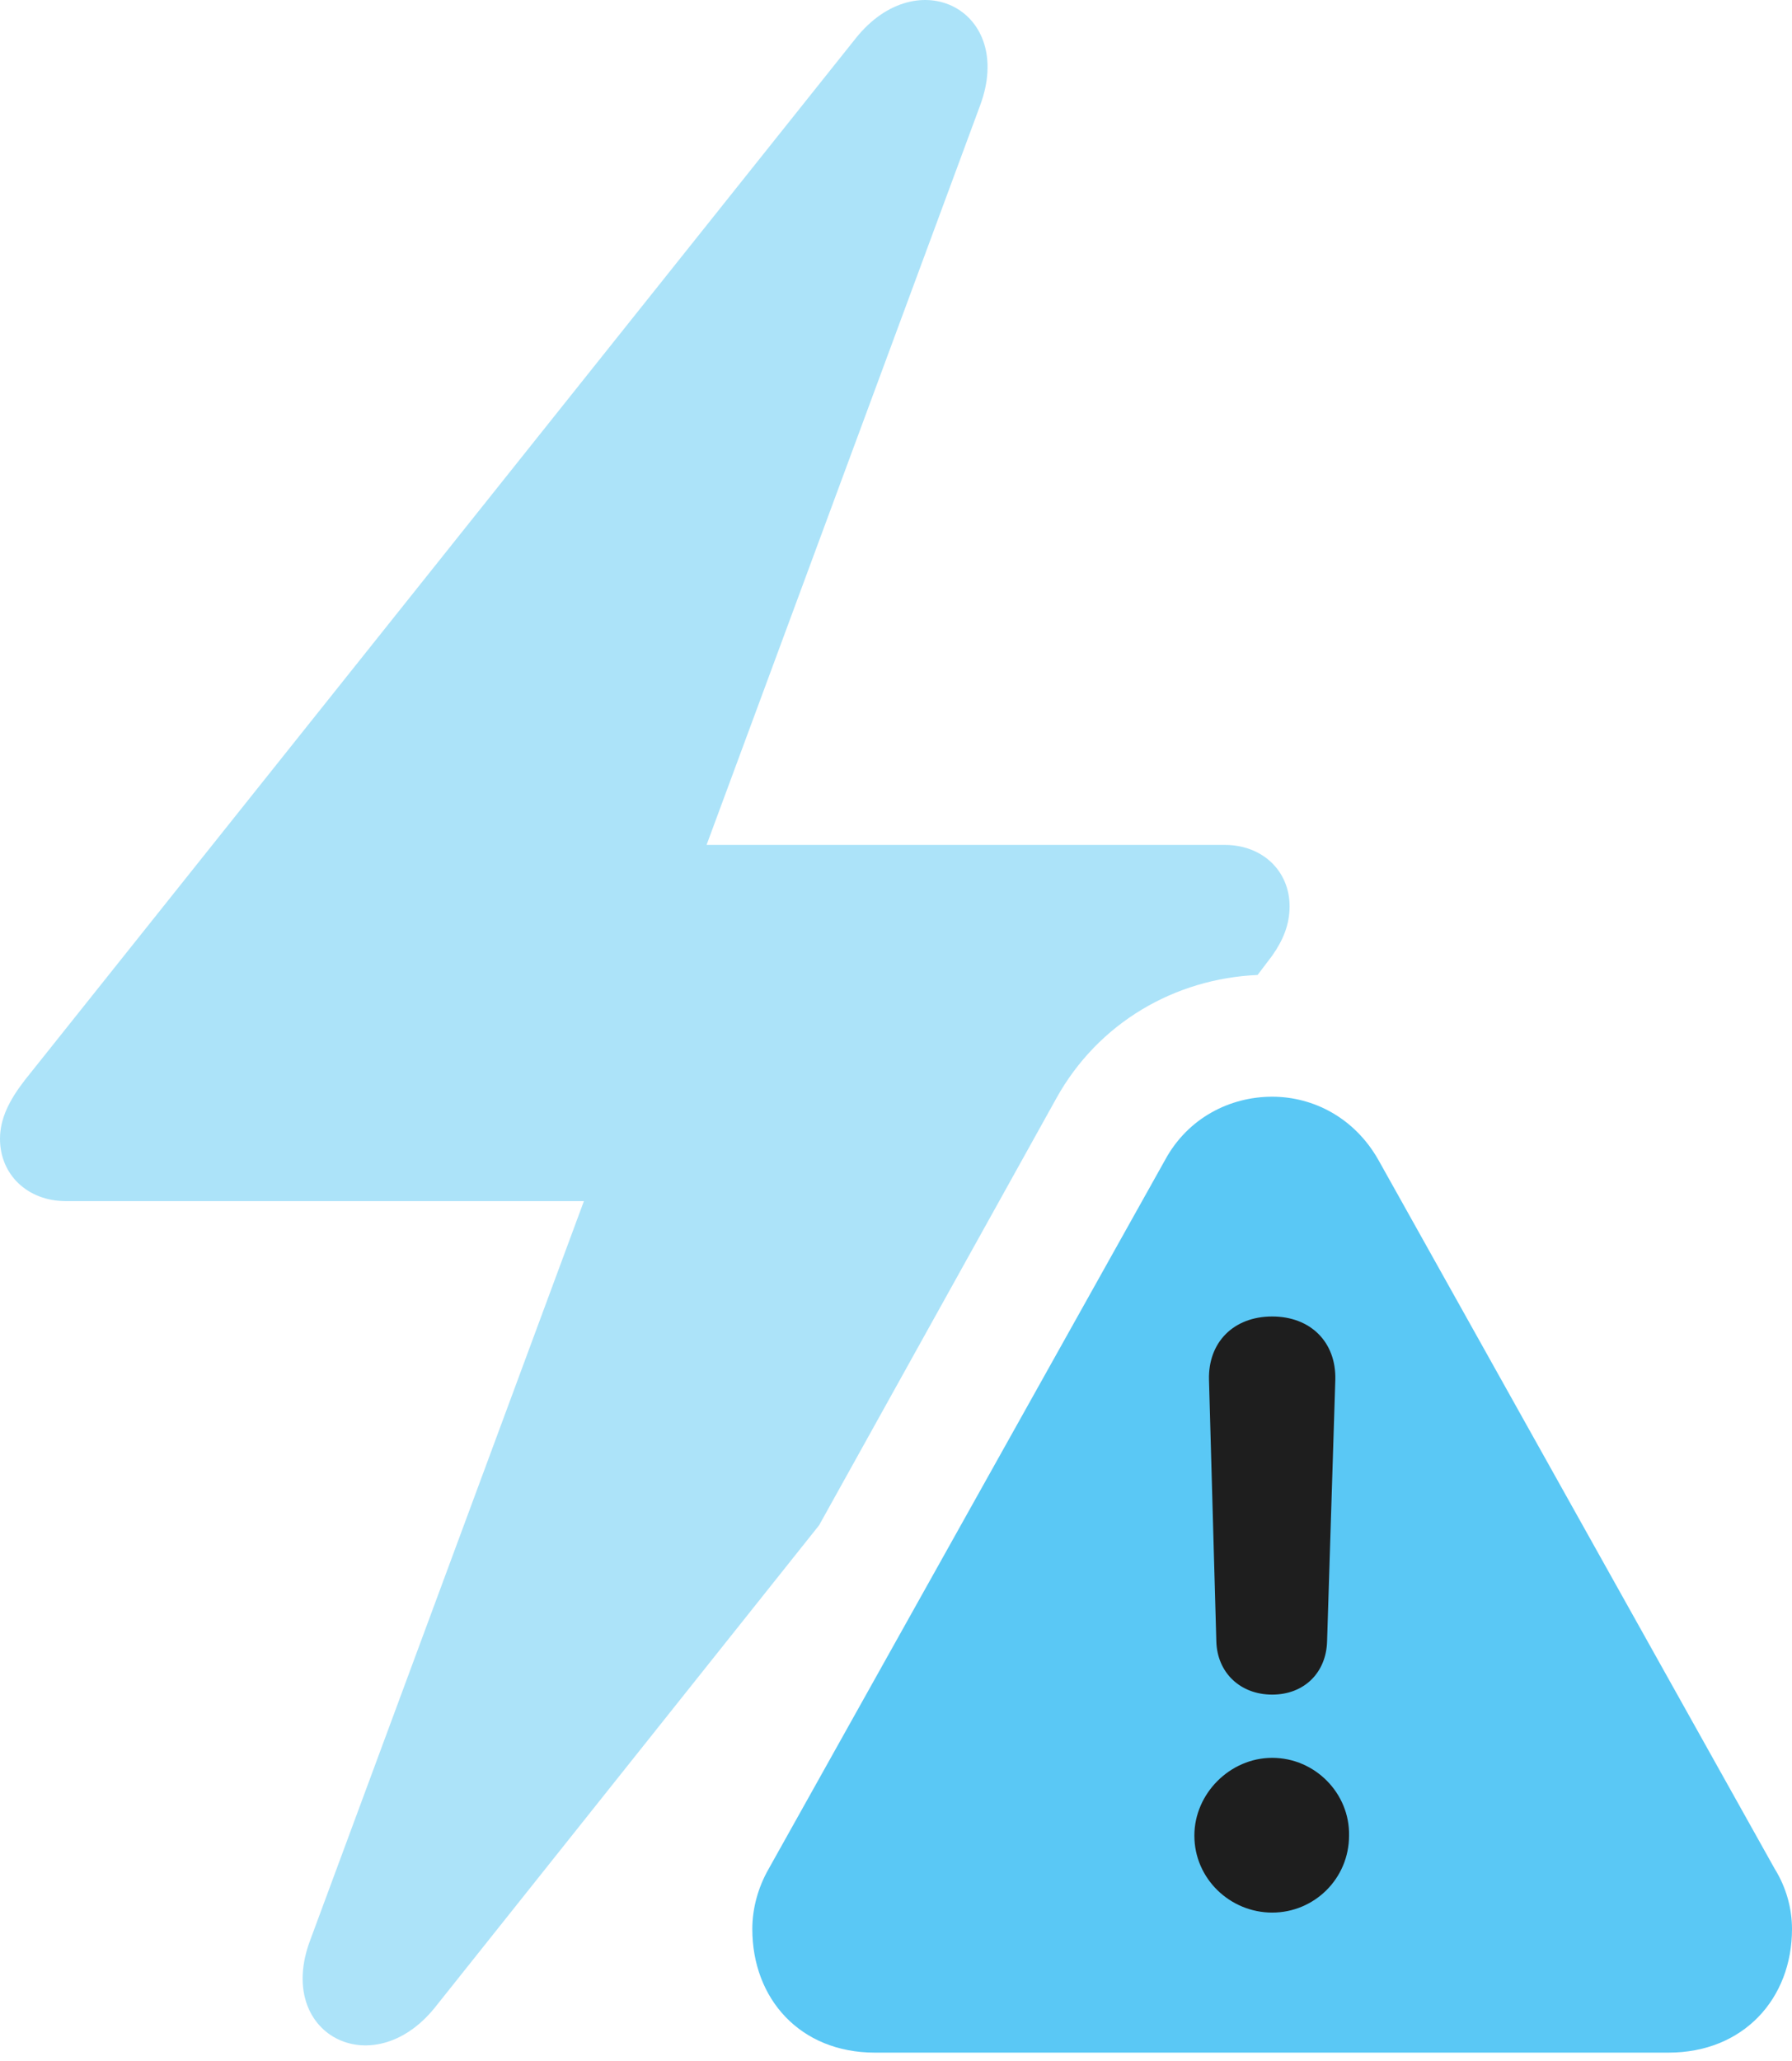 <?xml version="1.0" encoding="UTF-8"?>
<!--Generator: Apple Native CoreSVG 175.5-->
<!DOCTYPE svg
PUBLIC "-//W3C//DTD SVG 1.1//EN"
       "http://www.w3.org/Graphics/SVG/1.1/DTD/svg11.dtd">
<svg version="1.1" xmlns="http://www.w3.org/2000/svg" xmlns:xlink="http://www.w3.org/1999/xlink" width="23.901" height="27.472">
 <g>
  <rect height="27.472" opacity="0" width="23.901" x="0" y="0"/>
  <path d="M0.879 16.013L7.788 16.013L4.138 25.864C3.662 27.121 4.968 27.793 5.798 26.767L10.925 20.334L14.087 14.646C14.648 13.632 15.674 13.046 16.773 12.998L16.968 12.741C17.114 12.534 17.2 12.326 17.2 12.082C17.2 11.618 16.846 11.264 16.333 11.264L9.424 11.264L13.074 1.401C13.538 0.144 12.244-0.528 11.414 0.51L0.33 14.401C0.122 14.67 0 14.914 0 15.183C0 15.659 0.366 16.013 0.879 16.013Z" fill="#5ac8f5" fill-opacity="0.5"/>
  <path d="M11.67 27.365L22.253 27.365C23.254 27.365 23.901 26.645 23.901 25.717C23.901 25.449 23.828 25.168 23.669 24.912L18.384 15.463C18.066 14.902 17.517 14.621 16.968 14.621C16.406 14.621 15.845 14.902 15.54 15.463L10.254 24.912C10.107 25.168 10.034 25.449 10.034 25.717C10.034 26.645 10.669 27.365 11.67 27.365Z" fill="#5ac8f5"/>
  <path d="M16.968 25.498C16.406 25.498 15.93 25.046 15.93 24.472C15.93 23.911 16.406 23.435 16.968 23.435C17.541 23.435 18.005 23.911 17.993 24.472C17.993 25.046 17.529 25.498 16.968 25.498ZM16.968 22.592C16.541 22.592 16.235 22.299 16.223 21.884L16.125 18.393C16.113 17.893 16.455 17.551 16.968 17.551C17.48 17.551 17.822 17.893 17.81 18.393L17.7 21.884C17.688 22.299 17.395 22.592 16.968 22.592Z" fill="#1e1e1e"/>
 </g>
</svg>
